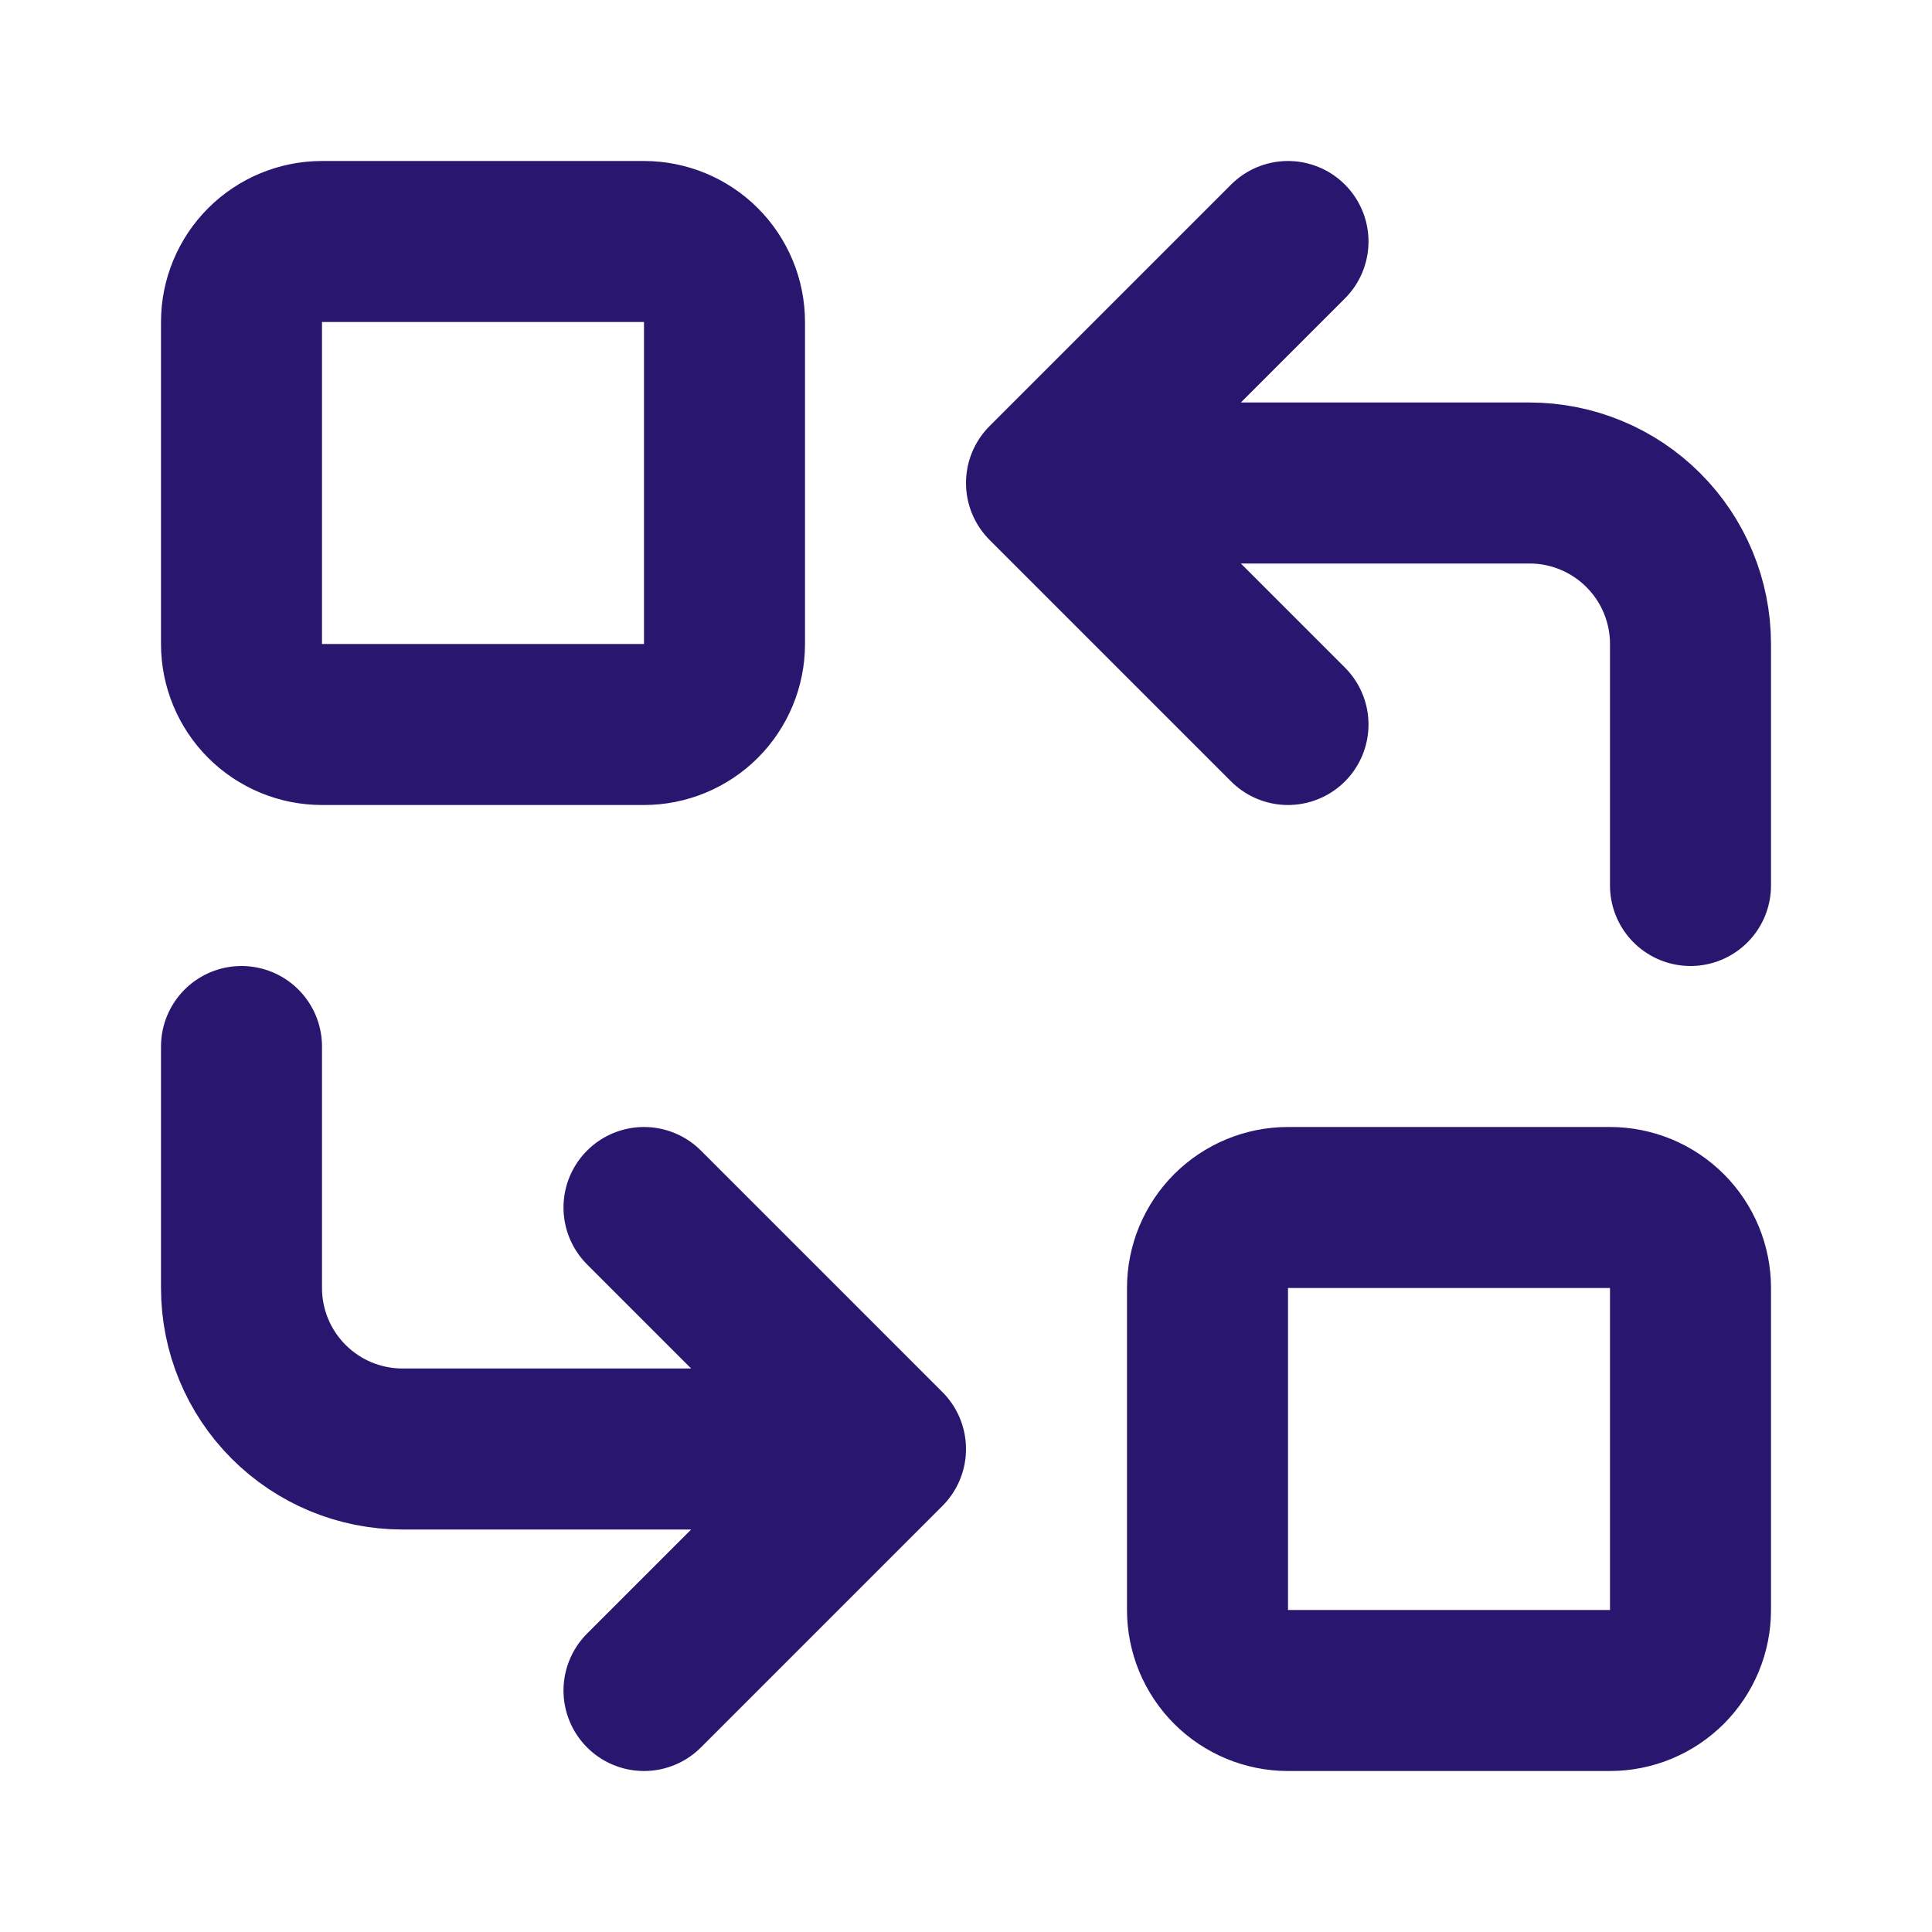 <svg width="48" height="48" viewBox="0 0 48 48" fill="none" xmlns="http://www.w3.org/2000/svg">
<path d="M42 22V16C42 14.939 41.579 13.922 40.828 13.172C40.078 12.421 39.061 12 38 12H26M26 12L32 18M26 12L32 6M6 26V32C6 33.061 6.421 34.078 7.172 34.828C7.922 35.579 8.939 36 10 36H22M22 36L16 30M22 36L16 42M6 8C6 7.47 6.211 6.961 6.586 6.586C6.961 6.211 7.47 6 8 6H16C16.53 6 17.039 6.211 17.414 6.586C17.789 6.961 18 7.47 18 8V16C18 16.53 17.789 17.039 17.414 17.414C17.039 17.789 16.53 18 16 18H8C7.47 18 6.961 17.789 6.586 17.414C6.211 17.039 6 16.53 6 16V8ZM30 32C30 31.47 30.211 30.961 30.586 30.586C30.961 30.211 31.47 30 32 30H40C40.53 30 41.039 30.211 41.414 30.586C41.789 30.961 42 31.47 42 32V40C42 40.53 41.789 41.039 41.414 41.414C41.039 41.789 40.53 42 40 42H32C31.47 42 30.961 41.789 30.586 41.414C30.211 41.039 30 40.53 30 40V32Z" stroke="#29166F" stroke-width="4" stroke-linecap="round" stroke-linejoin="round"/>
</svg>
